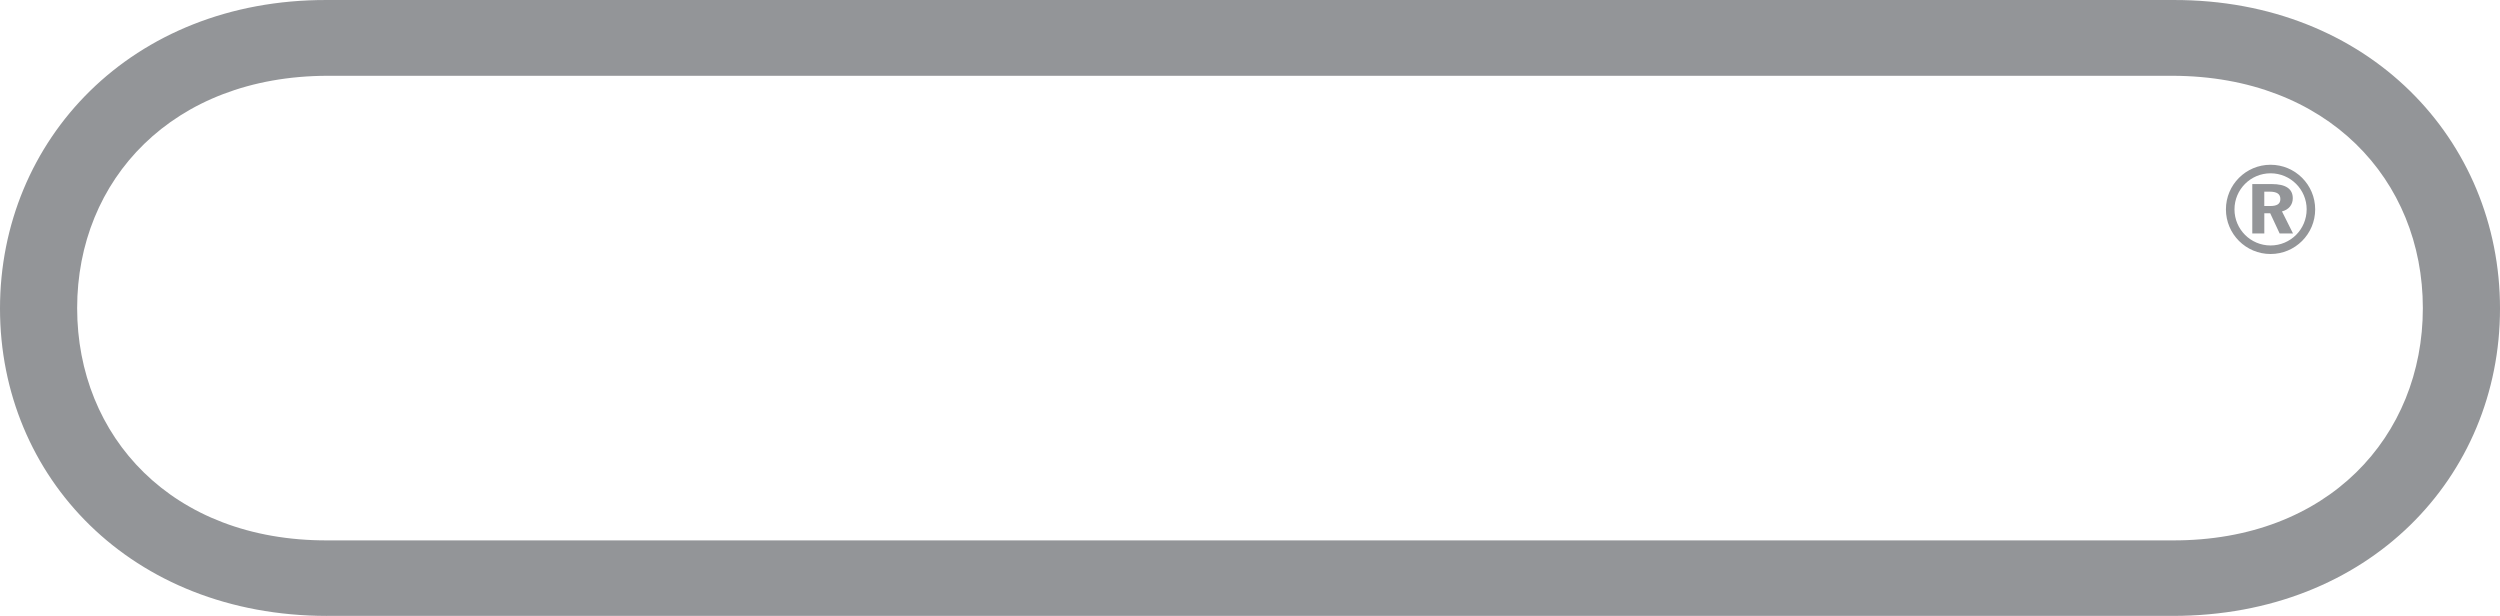 <?xml version="1.0" encoding="UTF-8" standalone="no"?>
<!DOCTYPE svg  PUBLIC '-//W3C//DTD SVG 1.1//EN'  'http://www.w3.org/Graphics/SVG/1.1/DTD/svg11.dtd'>
<svg xml:space="preserve" xmlns="http://www.w3.org/2000/svg" y="0px" x="0px" enable-background="new 0 0 443.174 109.178" width="443.17px" height="109.18px" viewBox="0 0 443.174 109.178" version="1.1">
<g fill="#939598">
	<path d="m402.7 32.627c2.5 0 3.74 0.848 3.74 2.522 0 1.152-0.718 2.022-1.914 2.326l1.957 3.915h-2.37l-1.675-3.589h-1.043v3.589h-2.132v-8.764h3.43v0.001zm-0.2-3.422c-4.369 0-7.911 3.542-7.911 7.911s3.542 7.911 7.911 7.911 7.911-3.542 7.911-7.911-3.54-7.911-7.91-7.911zm6.4 7.911c0 3.533-2.864 6.397-6.397 6.397s-6.397-2.864-6.397-6.397 2.864-6.397 6.397-6.397 6.4 2.864 6.4 6.397zm-7.51-0.596h1.043c1.218 0 1.806-0.37 1.806-1.239 0-0.914-0.631-1.306-1.914-1.306h-0.935v2.545h-0.01z"/>
	<path d="m57.965 109.18c-34.747-0.02-57.965-24.636-57.965-54.493 0-29.858 23.27-54.765 57.913-54.687h327.35c34.643-0.078 57.912 24.829 57.912 54.687 0 29.857-23.218 54.479-57.964 54.491h-327.24-0.005zm0.106-95.747c-27.511 0.052-44.395 18.438-44.395 41.18 0 22.743 16.779 41.277 44.395 41.181h327.03c27.615 0.097 44.396-18.438 44.396-41.181 0-22.742-16.885-41.128-44.395-41.18h-327.03 0.001z"/>
</g>
</svg>
